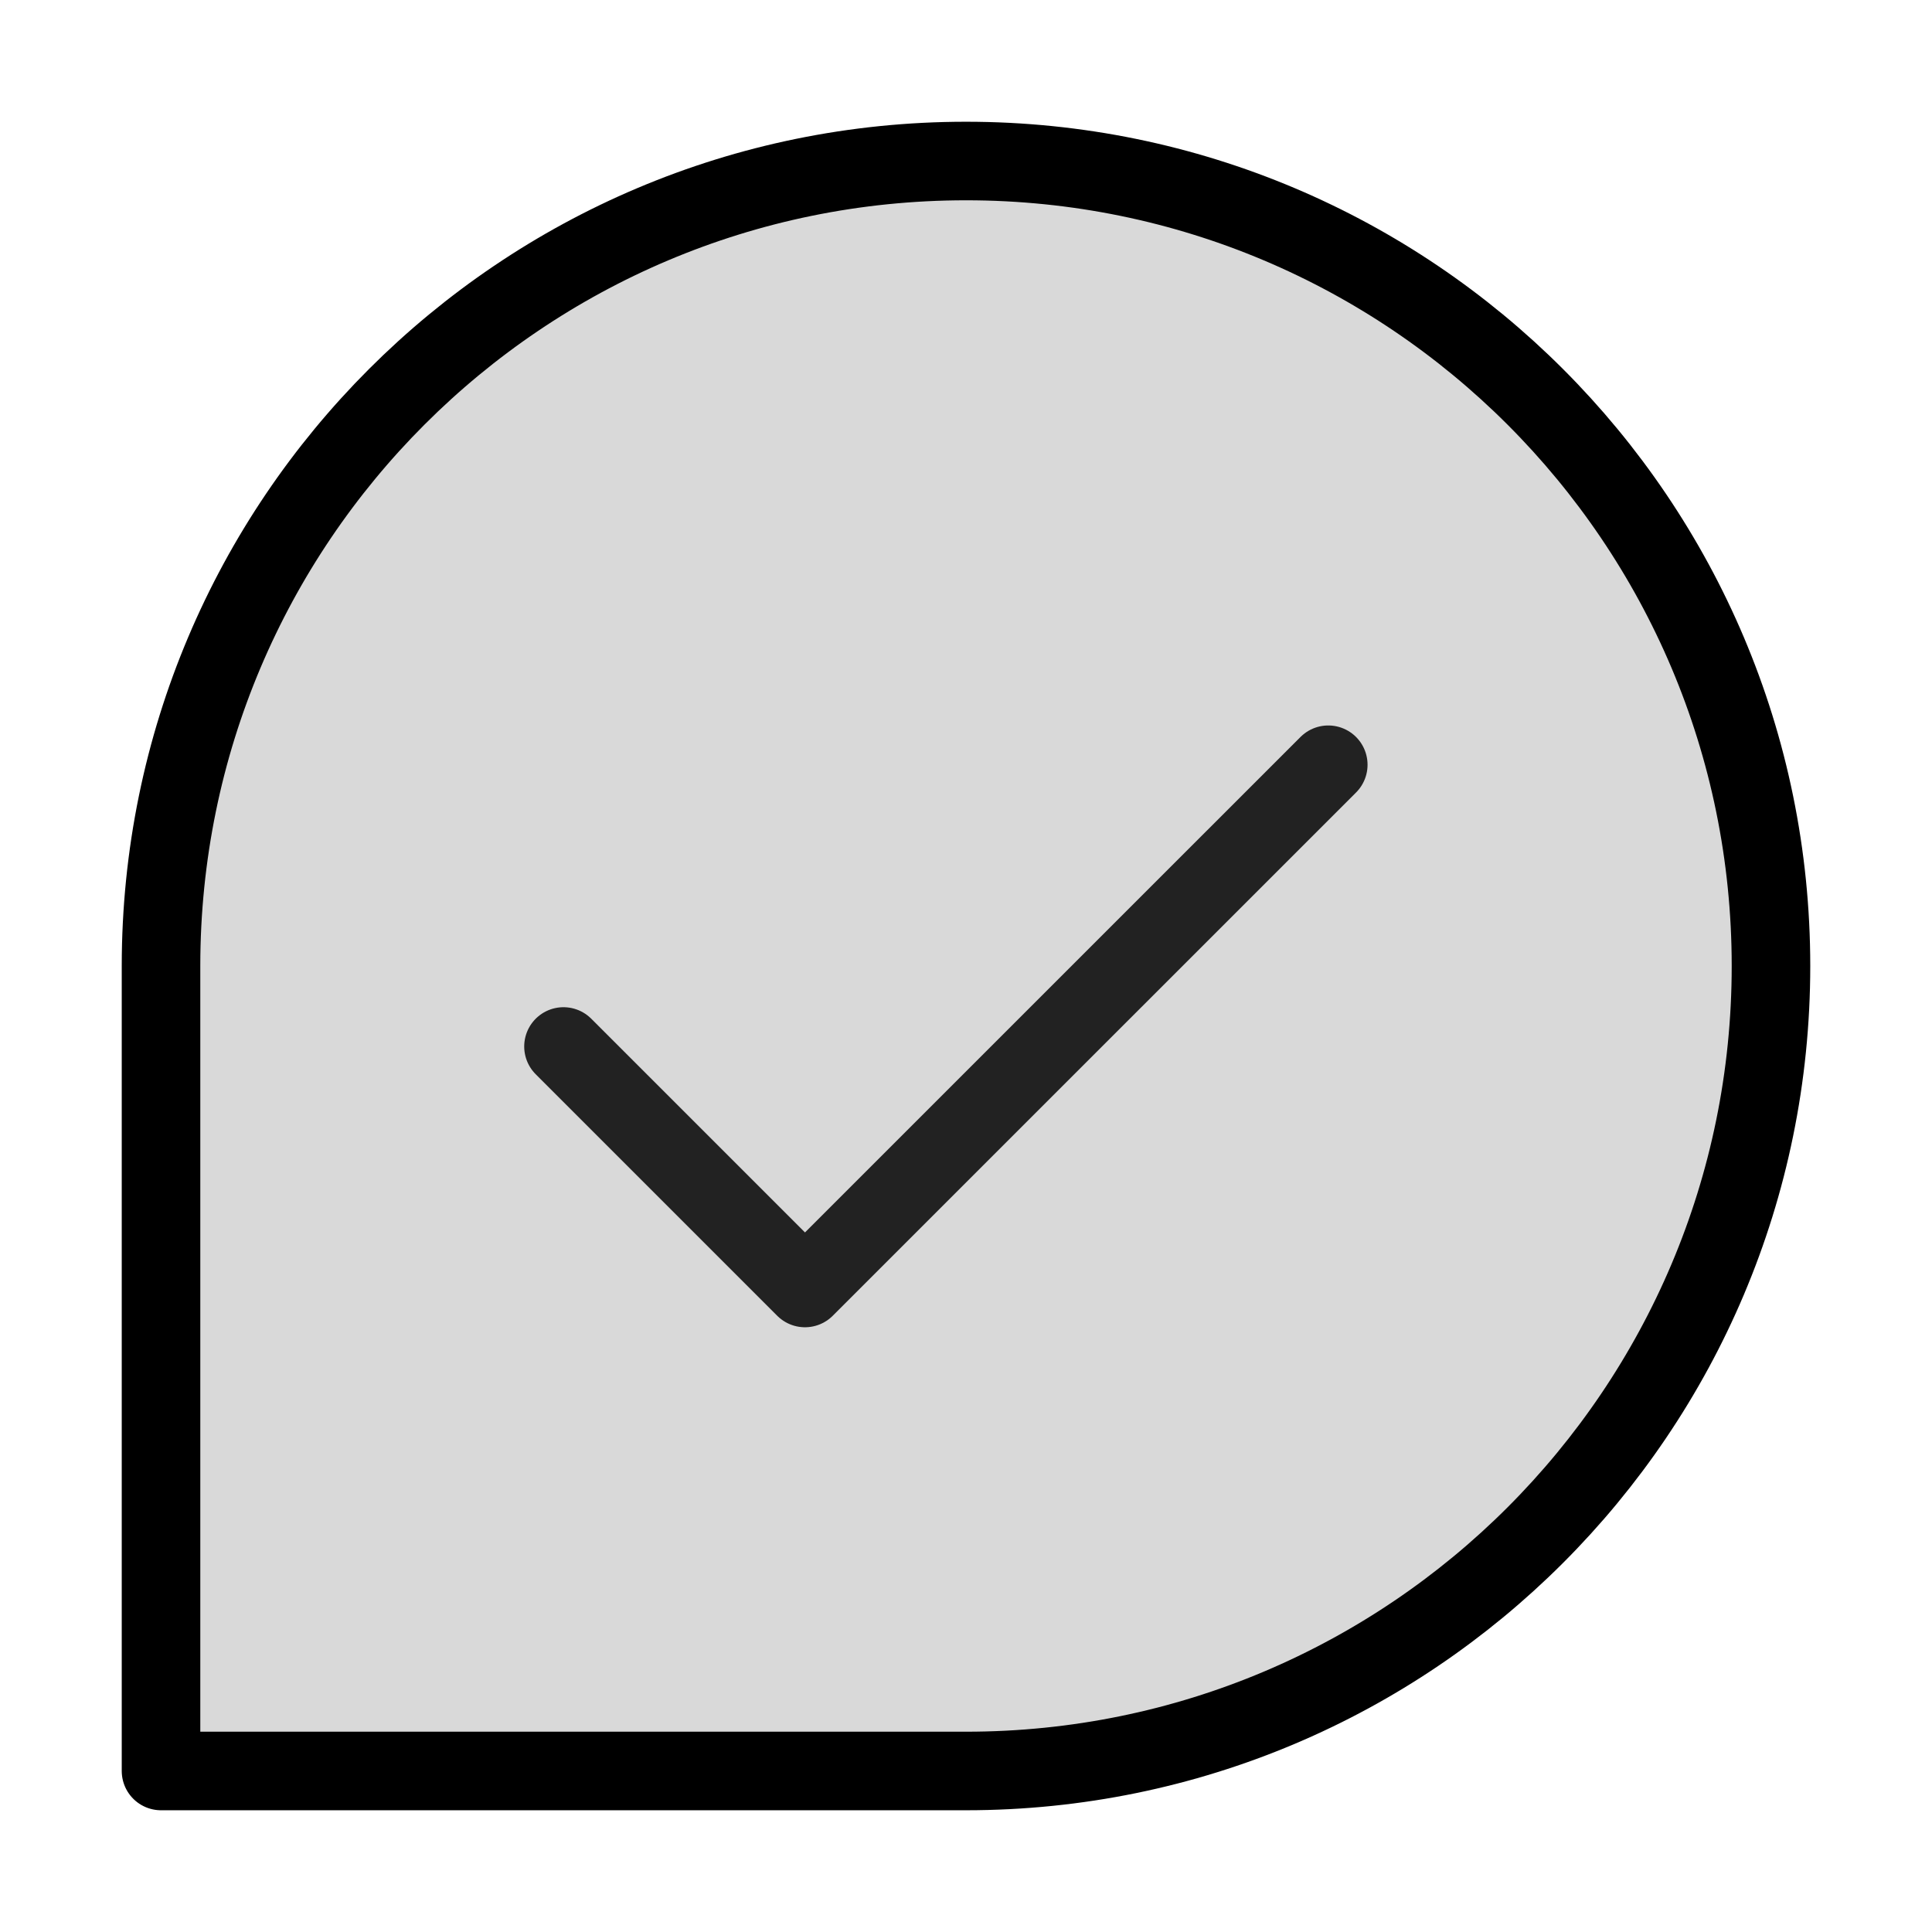 <svg width="41" height="41" viewBox="0 0 41 41" fill="none" xmlns="http://www.w3.org/2000/svg">
<path d="M37.583 20.5C37.583 29.935 29.935 37.583 20.5 37.583C15.398 37.583 3.417 37.583 3.417 37.583C3.417 37.583 3.417 24.832 3.417 20.5C3.417 11.065 11.065 3.417 20.5 3.417C29.935 3.417 37.583 11.065 37.583 20.5Z" fill="#D9D9D9" stroke="black" stroke-width="1.667" stroke-linecap="round" stroke-linejoin="round"/>
<path d="M11.958 22.208L17.083 27.333L28.188 16.229" stroke="#222222" stroke-width="1.667" stroke-linecap="round" stroke-linejoin="round"/>
</svg>
